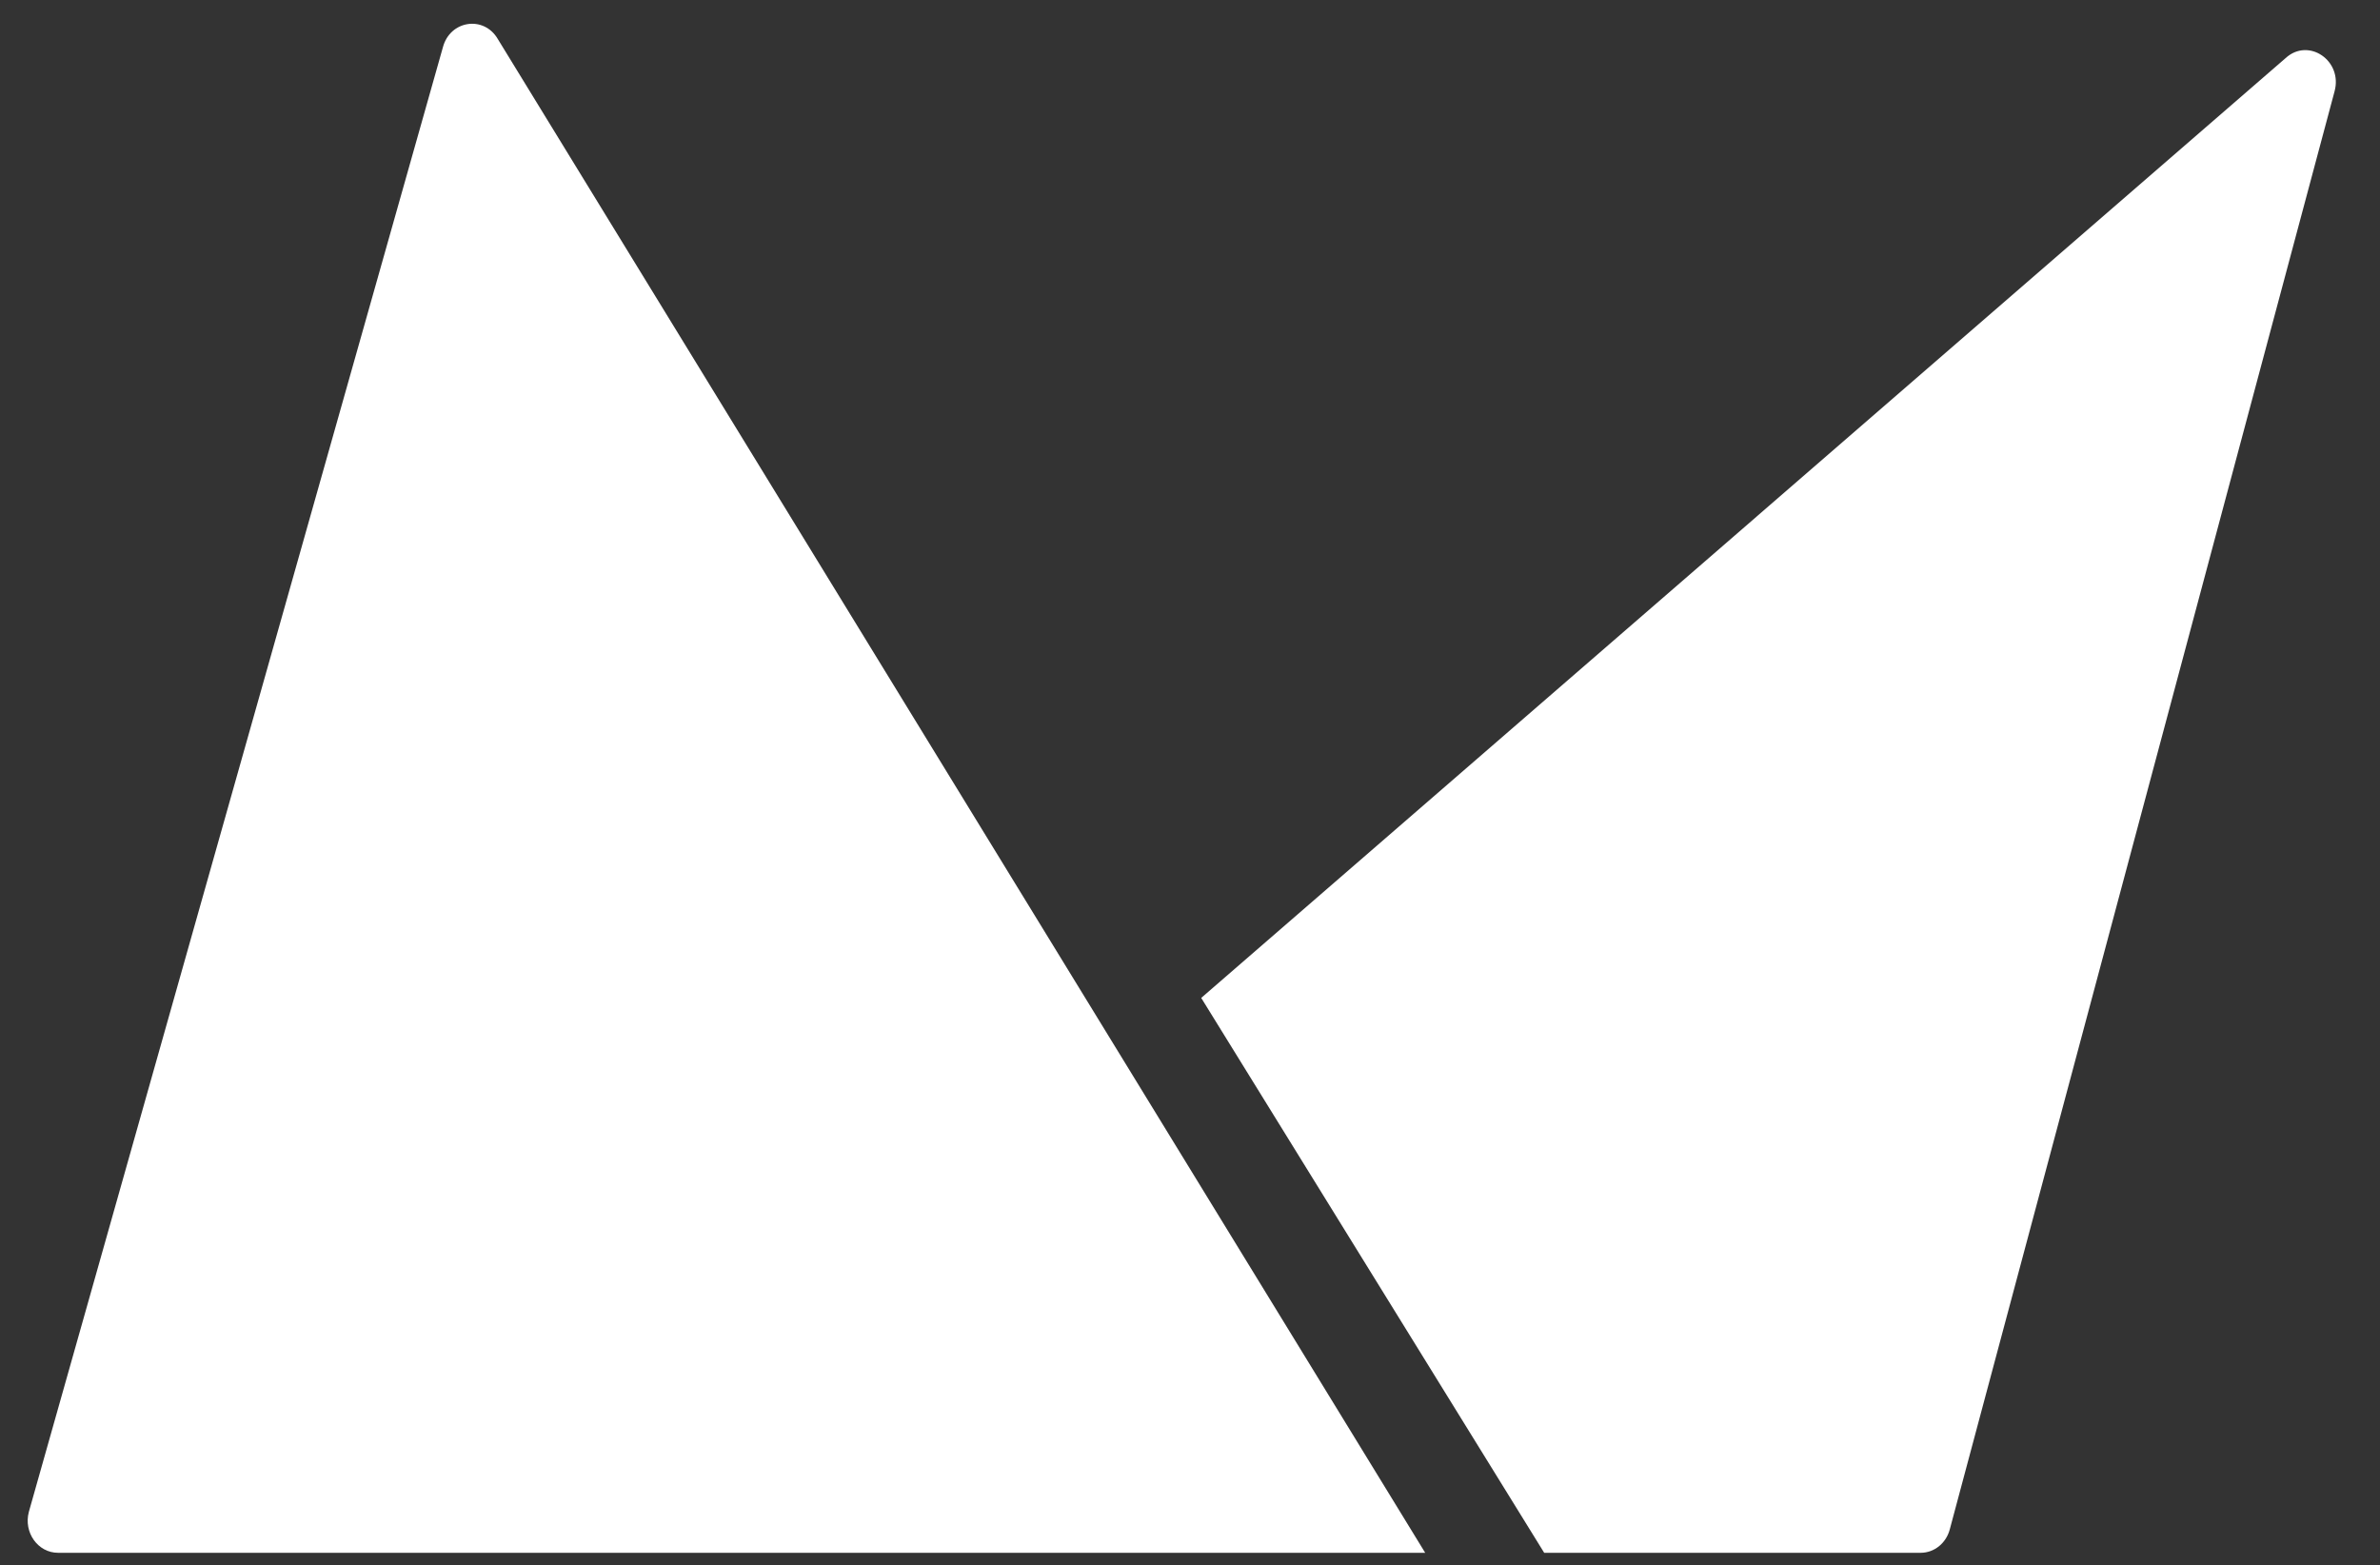 <?xml version="1.0" encoding="iso-8859-1"?>
<!-- Generator: Adobe Illustrator 22.1.0, SVG Export Plug-In . SVG Version: 6.00 Build 0)  -->
<svg version="1.1" id="&#x56FE;&#x5C42;_1" xmlns="http://www.w3.org/2000/svg" xmlns:xlink="http://www.w3.org/1999/xlink" x="0px"
	 y="0px" viewBox="12.5 16.8 26.3 17.3" style="enable-background:new 0 0 51.024 51.024;" xml:space="preserve">
<rect x="12.5" y="16.8" width="26.3" height="17.3" fill="#333333" stroke="none"/>
<g>
	<path style="fill:#FFFFFF;" d="M18.002,17.233c-0.153-0.265-0.529-0.21-0.608,0.09l-4.575,16.184
		c-0.061,0.228,0.1,0.453,0.322,0.453h15.108L18.002,17.233z"/>
	<g>
		<polygon style="fill:#FFFFFF;" points="28.963,33.941 28.976,33.961 28.976,33.961 		"/>
		<path style="fill:#FFFFFF;" d="M37.757,17.442L25.774,27.828l3.79,6.132h4.16c0.15,0,0.281-0.105,0.322-0.259l4.252-15.892
			C38.39,17.469,38.009,17.211,37.757,17.442z"/>
	</g>
</g>
</svg>
